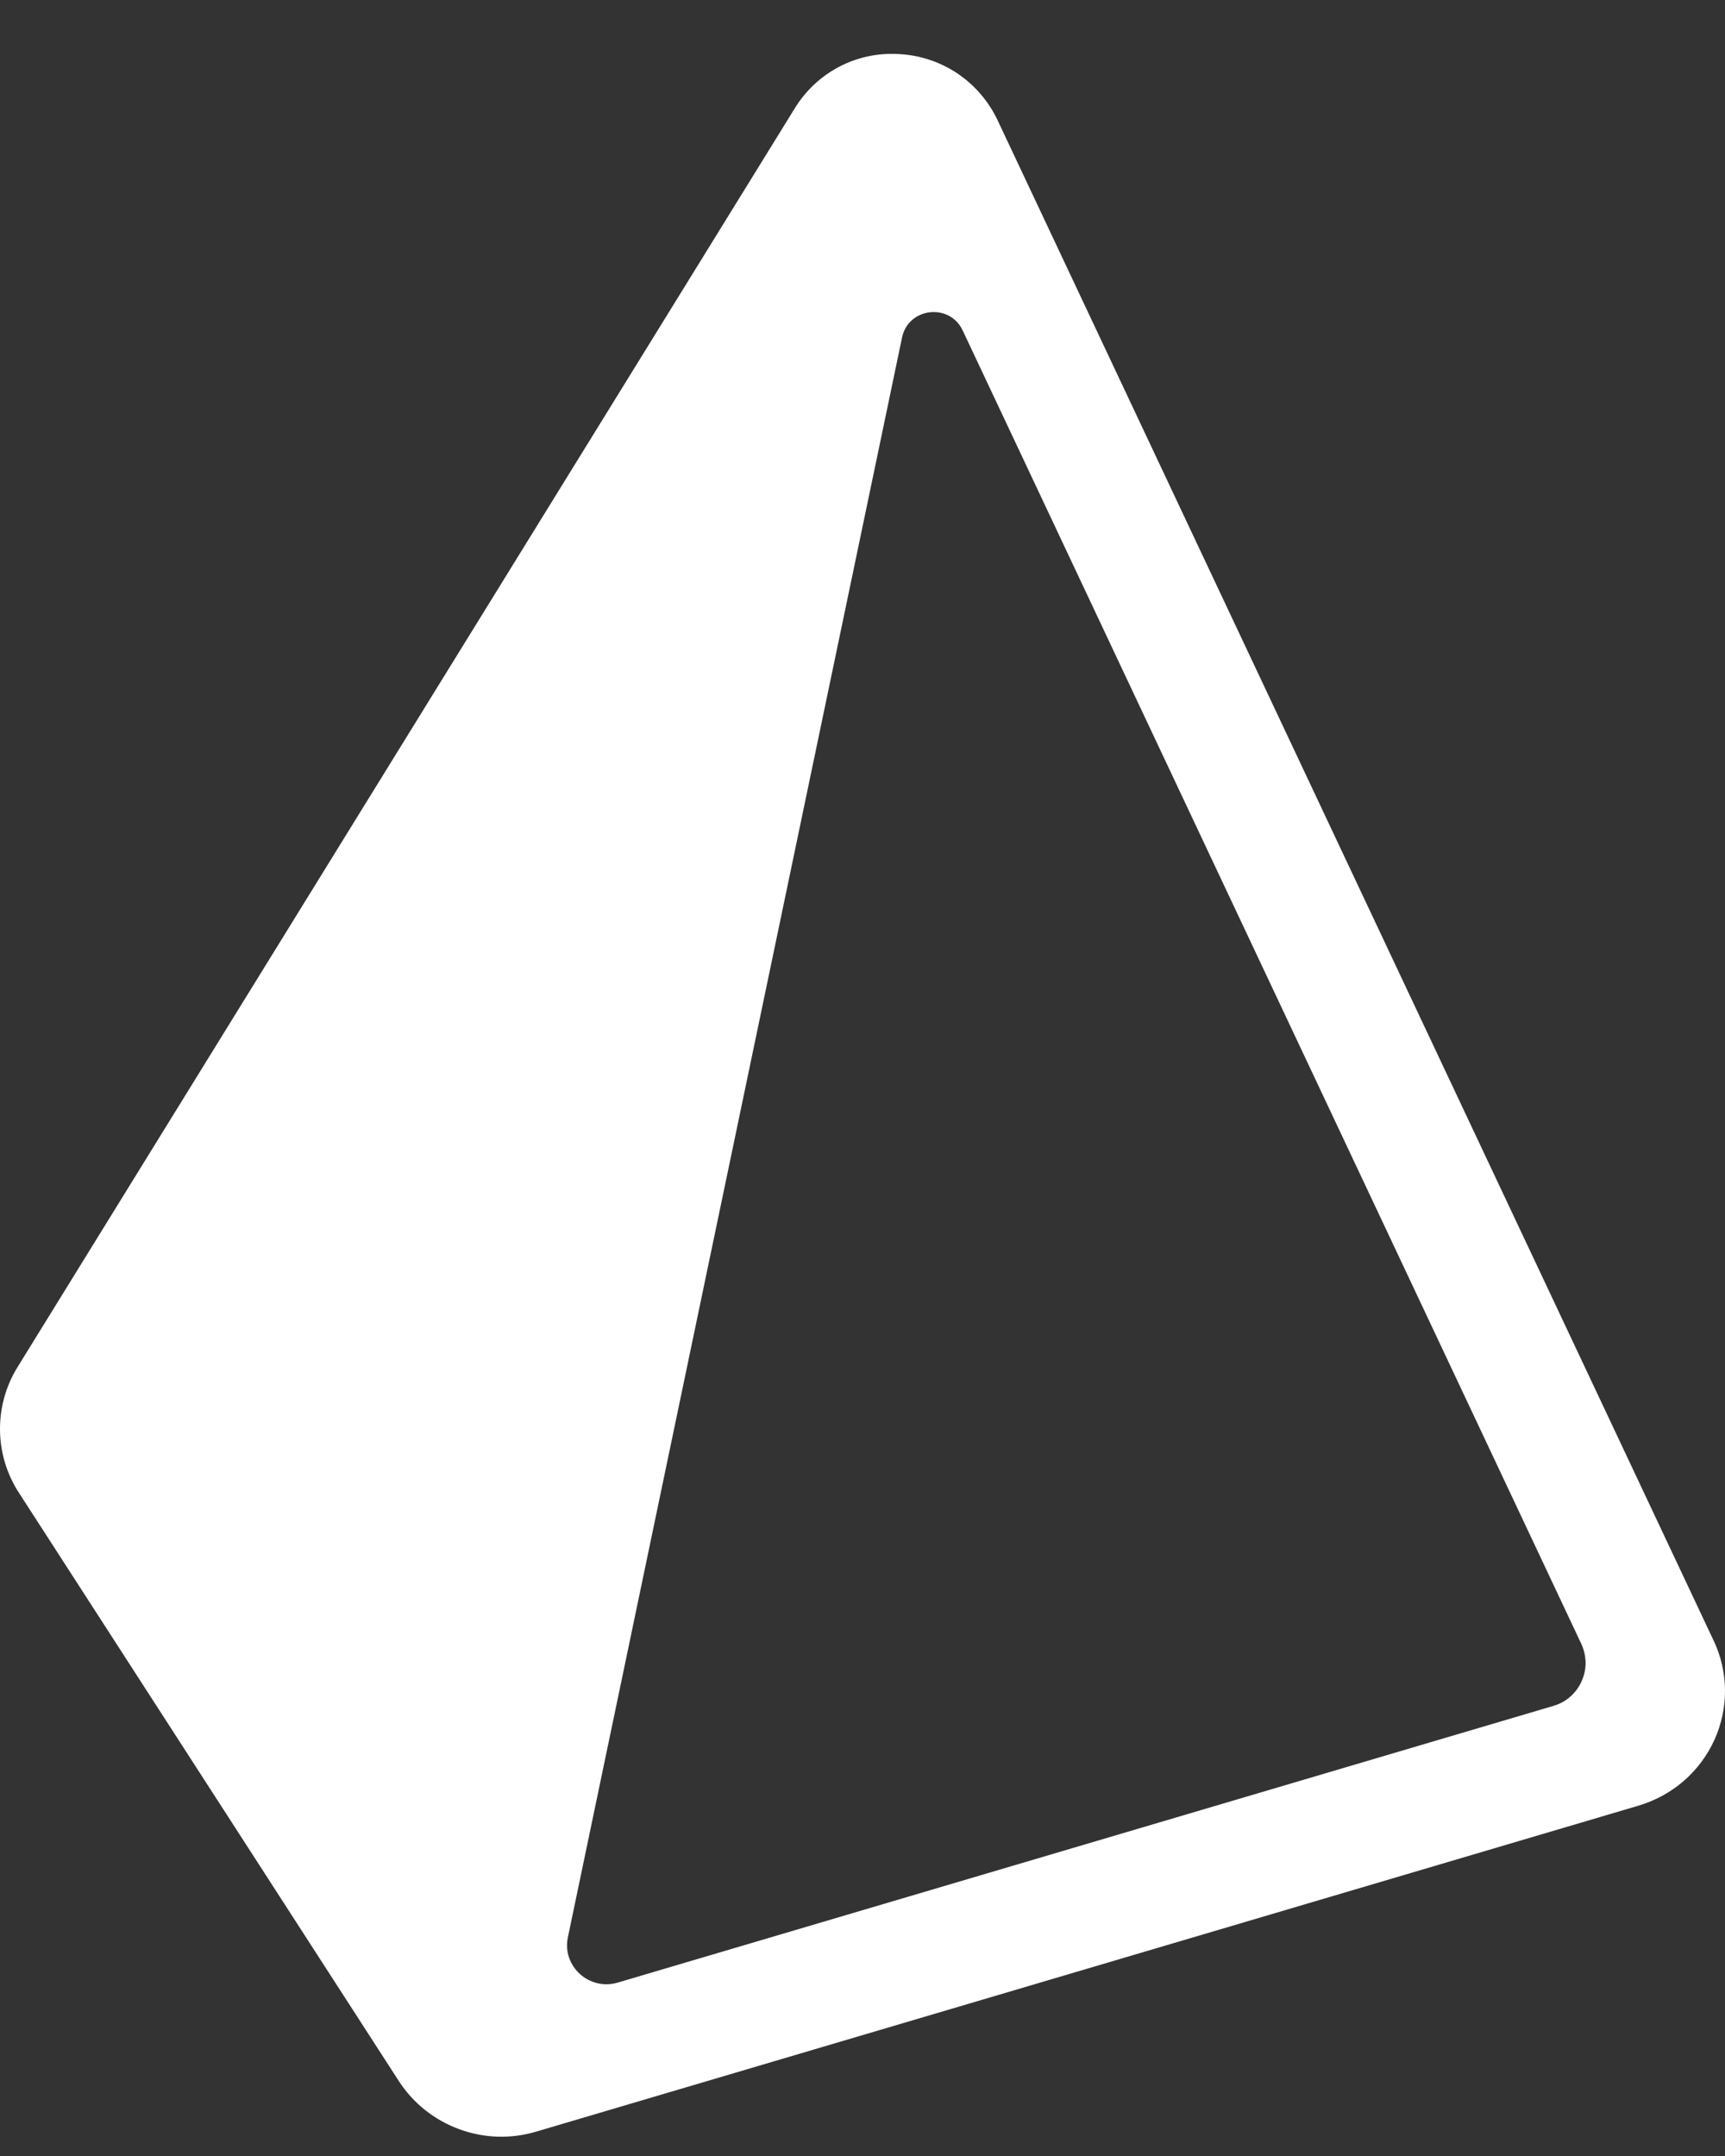 <svg width="16" height="20" viewBox="0 0 16 20" fill="none" xmlns="http://www.w3.org/2000/svg">
<rect x="0" y="0" width="16" height="20" fill="#333333" stroke="none"/>
<g clip-path="url(#clip0_13_134)">
<path d="M15.895 15.22L9.25 1.109C9.167 0.936 9.039 0.788 8.88 0.681C8.72 0.574 8.534 0.512 8.342 0.502C8.15 0.489 7.957 0.529 7.786 0.618C7.615 0.707 7.472 0.841 7.371 1.006L0.165 12.678C0.055 12.854 -0.002 13.058 4.64174e-05 13.266C0.002 13.473 0.063 13.676 0.177 13.85L3.7 19.306C3.833 19.511 4.029 19.667 4.259 19.751C4.488 19.836 4.738 19.844 4.973 19.774L15.198 16.75C15.352 16.704 15.494 16.627 15.616 16.522C15.737 16.417 15.834 16.288 15.901 16.142C15.967 15.997 16.001 15.839 16 15.68C15.999 15.521 15.963 15.364 15.895 15.219L15.895 15.22ZM14.407 15.825L5.731 18.391C5.466 18.47 5.212 18.24 5.267 17.973L8.367 3.13C8.425 2.852 8.808 2.808 8.929 3.065L14.668 15.251C14.693 15.306 14.706 15.365 14.707 15.425C14.707 15.485 14.694 15.544 14.669 15.598C14.645 15.653 14.608 15.701 14.563 15.741C14.518 15.78 14.464 15.809 14.406 15.825H14.407V15.825Z" fill="white"/>
</g>
<defs>
<clipPath id="clip0_13_134">
<rect width="16" height="19.375" fill="white" transform="translate(0 0.5)"/>
</clipPath>
</defs>
</svg>
